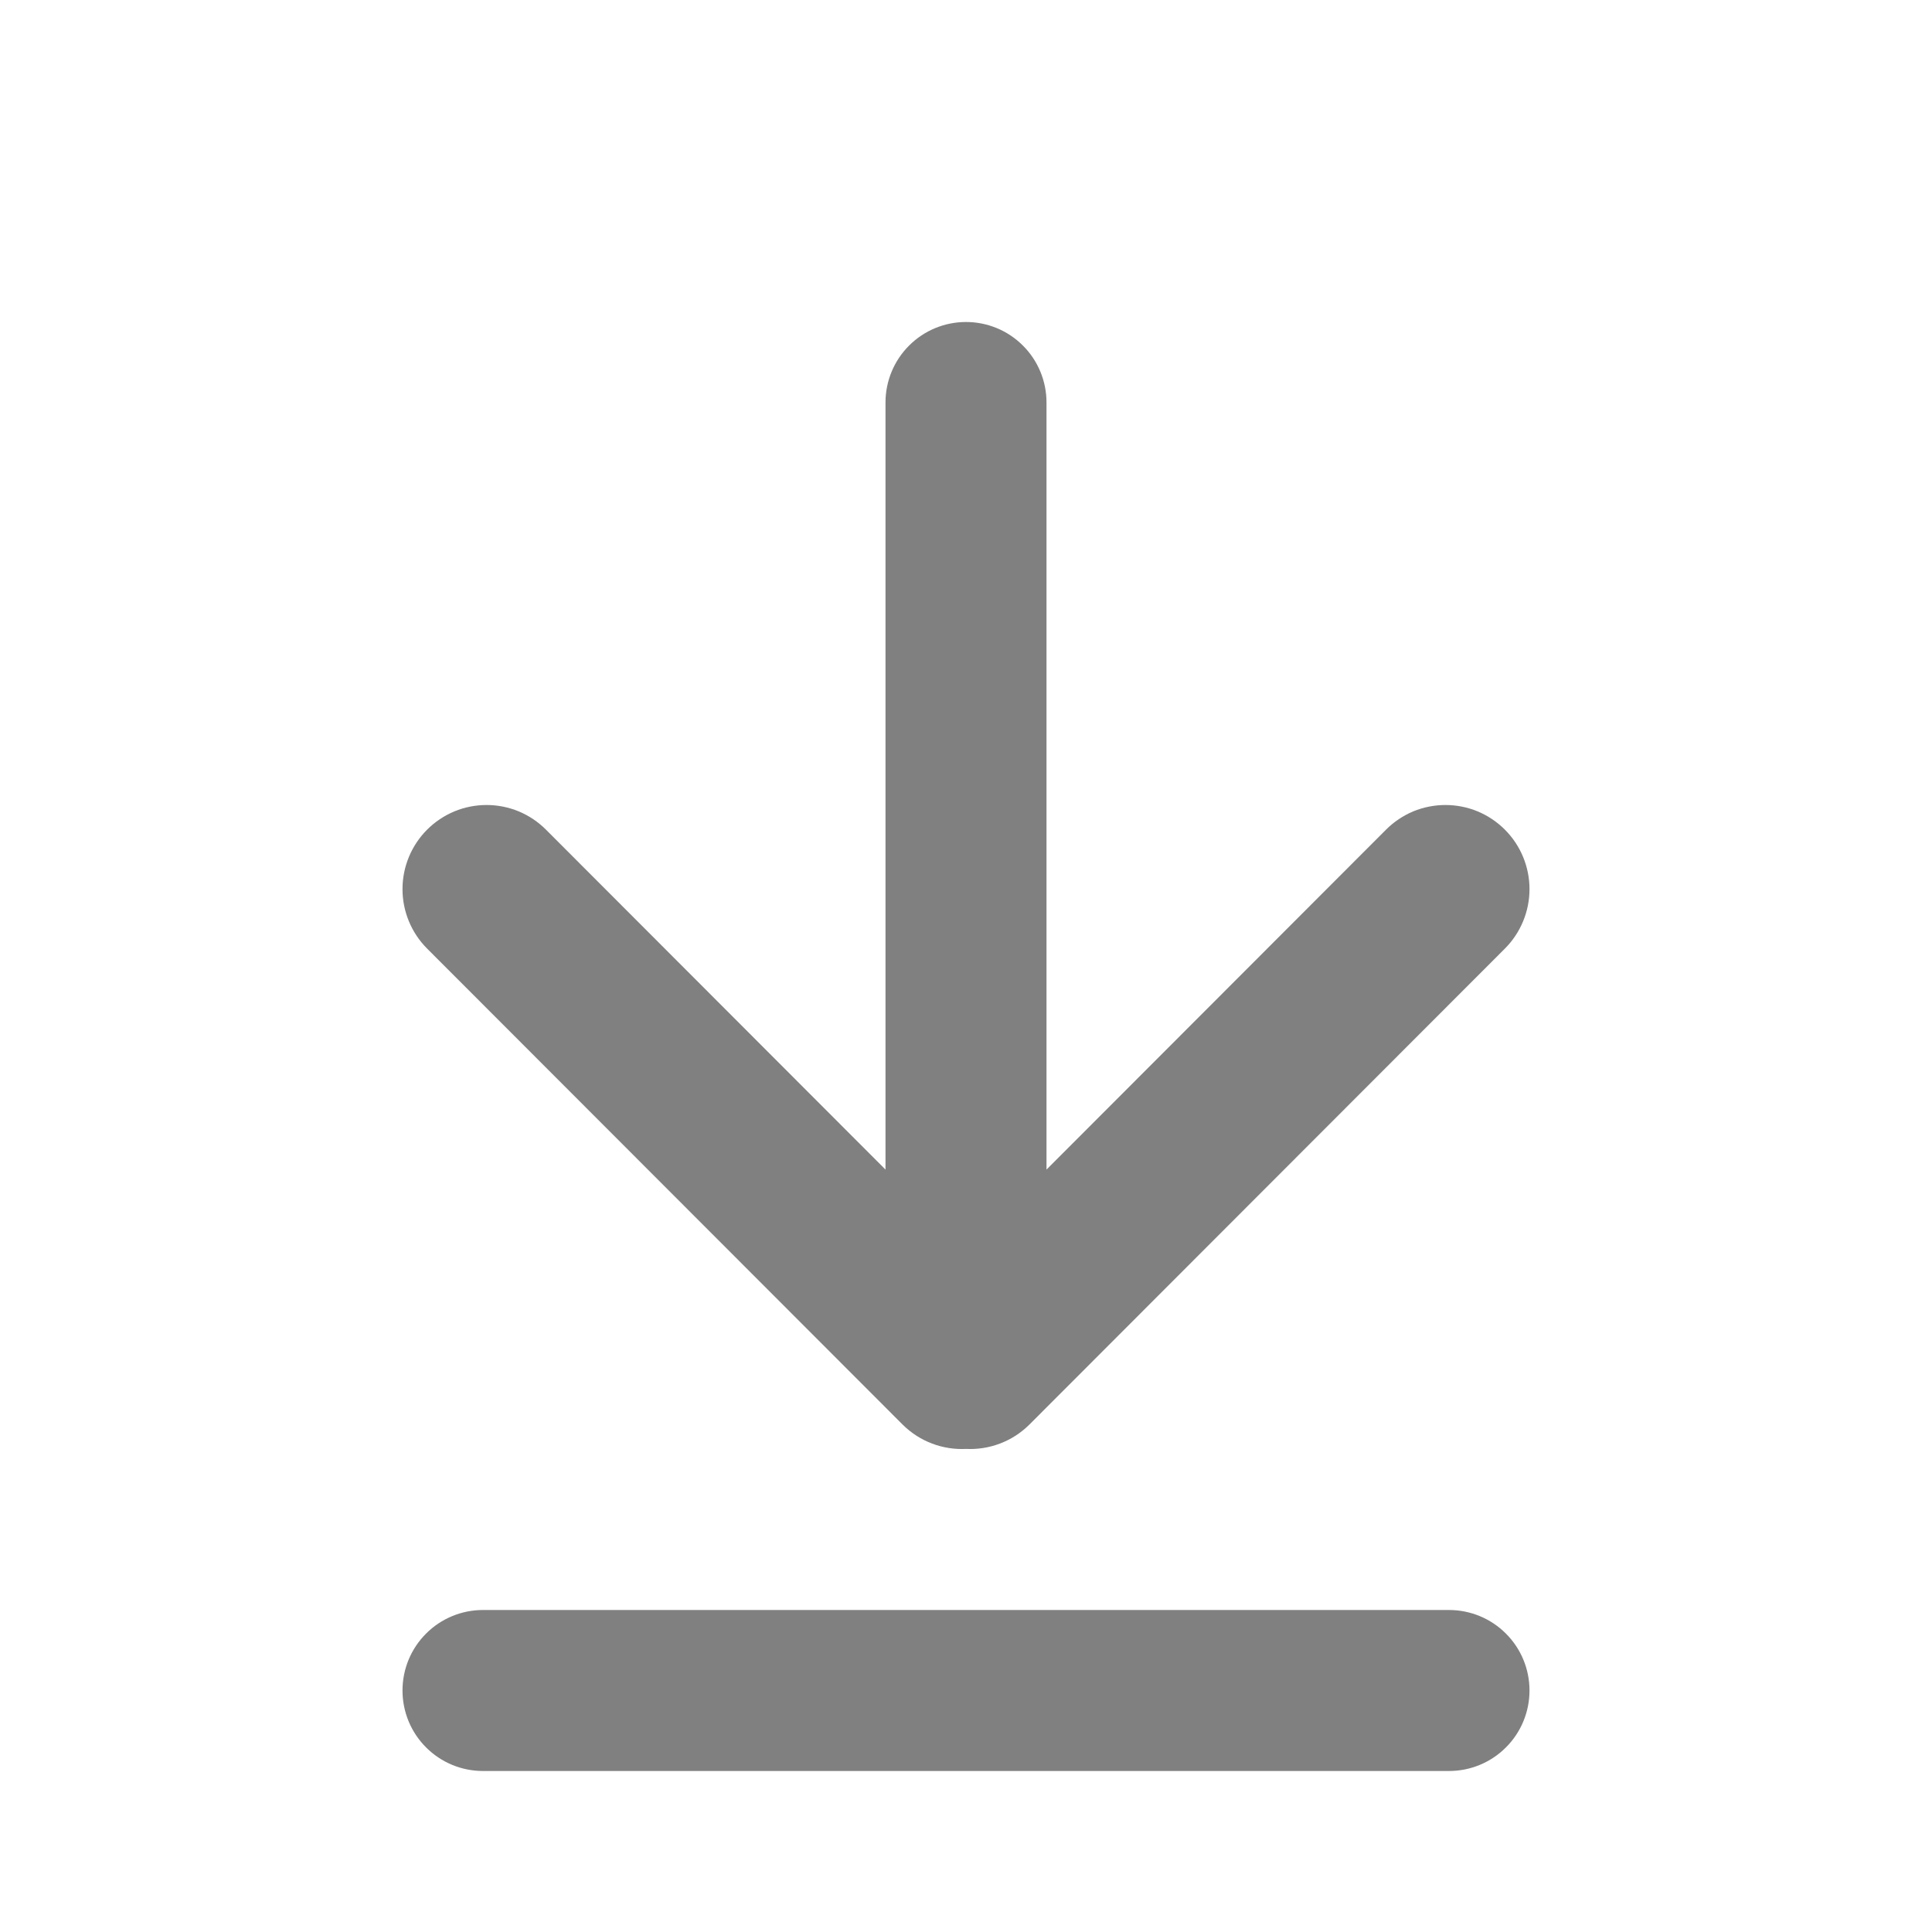<svg width="24" height="24" viewBox="0 0 24 24" fill="none" xmlns="http://www.w3.org/2000/svg">
<path fill-rule="evenodd" clip-rule="evenodd" d="M12 4C11.735 4 11.48 4.105 11.293 4.293C11.105 4.48 11 4.735 11 5V14.529L6.782 10.306C6.685 10.209 6.57 10.132 6.443 10.079C6.317 10.027 6.181 10 6.044 10C5.907 10 5.771 10.027 5.645 10.079C5.518 10.132 5.403 10.209 5.306 10.306C5.11 10.502 5 10.768 5 11.045C5 11.322 5.11 11.588 5.306 11.784L11.21 17.694C11.427 17.911 11.716 18.013 12 17.999C12.284 18.013 12.573 17.911 12.79 17.694L18.694 11.784C18.89 11.588 19 11.322 19 11.045C19 10.768 18.89 10.502 18.694 10.306C18.597 10.209 18.482 10.132 18.355 10.079C18.229 10.027 18.093 10 17.956 10C17.819 10 17.683 10.027 17.556 10.079C17.43 10.132 17.315 10.209 17.218 10.306L13 14.529V5C13 4.735 12.895 4.48 12.707 4.293C12.52 4.105 12.265 4 12 4ZM5 21C5 20.735 5.105 20.48 5.293 20.293C5.48 20.105 5.735 20 6 20H18C18.265 20 18.52 20.105 18.707 20.293C18.895 20.48 19 20.735 19 21C19 21.265 18.895 21.52 18.707 21.707C18.52 21.895 18.265 22 18 22H6C5.735 22 5.48 21.895 5.293 21.707C5.105 21.52 5 21.265 5 21Z" fill="#808080"/>
</svg>
